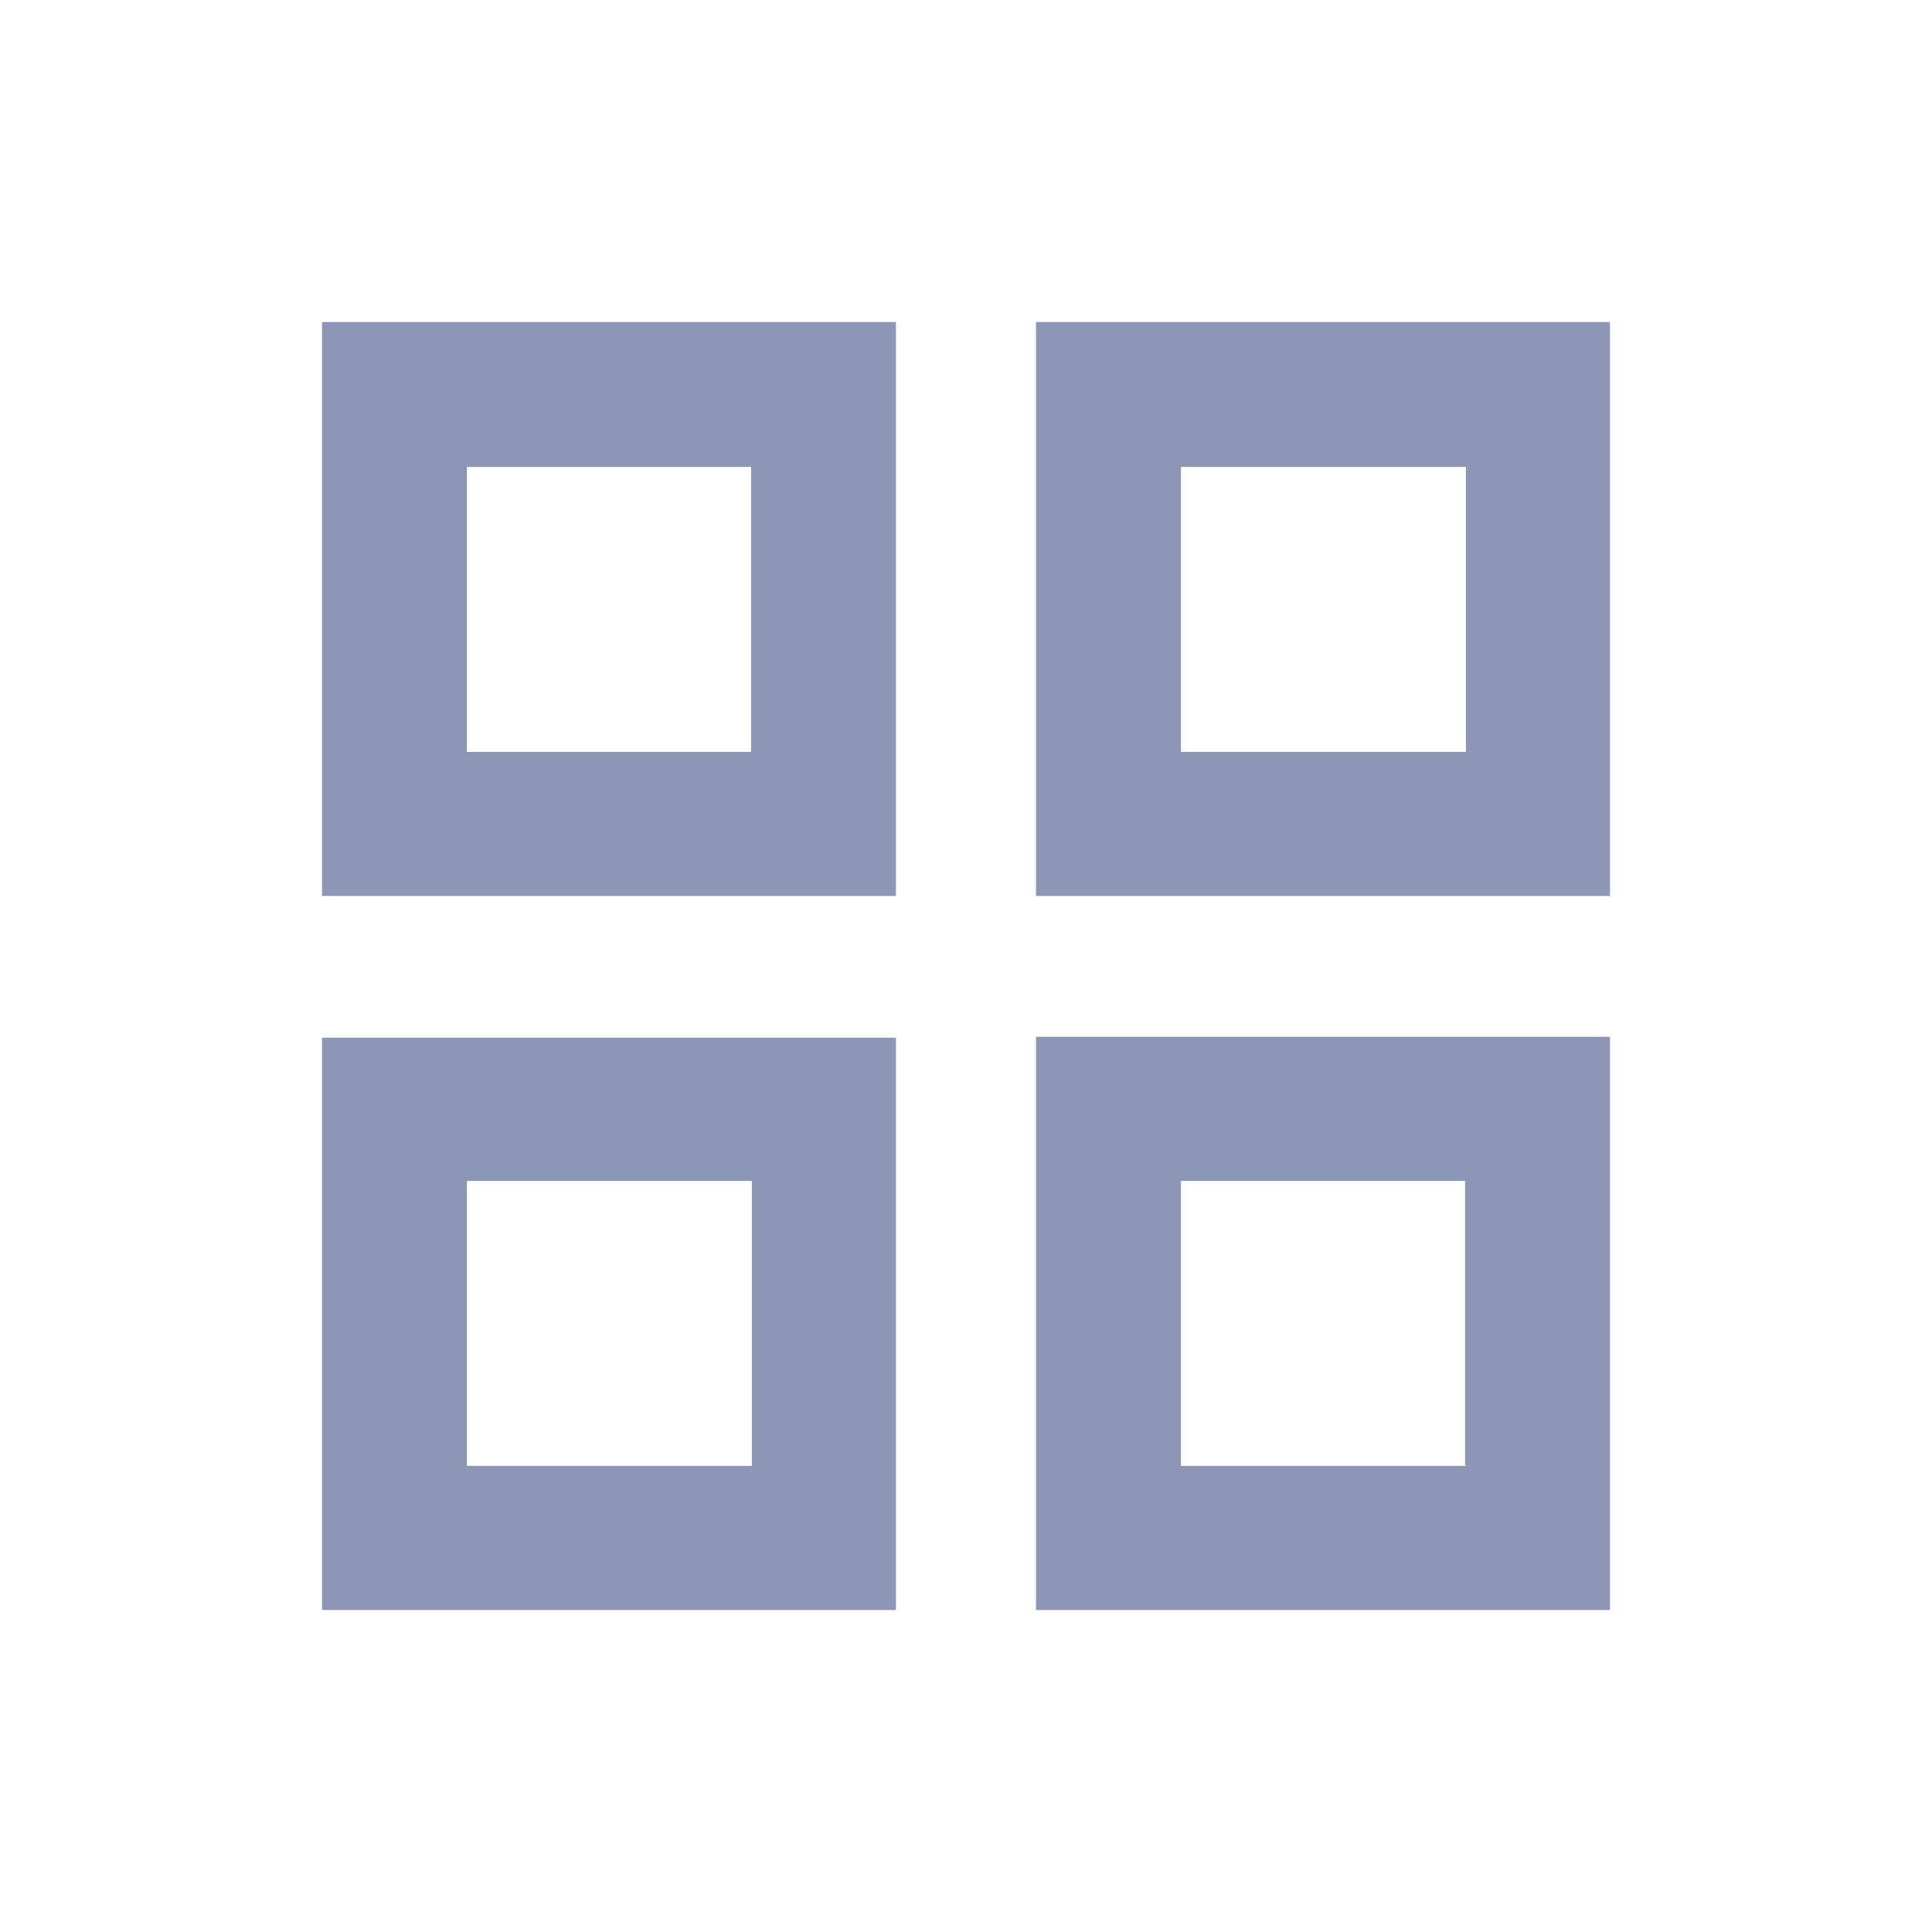 <svg xmlns="http://www.w3.org/2000/svg" fill="none" viewBox="0 0 24 24"><path fill="#8D96B5" d="M18.2 18.2v-3.53h-3.53v3.54h3.54Zm-5.32-5.32H20V20h-7.13v-7.13Zm5.33-3.55V5.8h-3.54v3.54h3.54ZM12.87 4H20v7.13h-7.13V4ZM9.34 18.2v-3.53H5.8v3.54h3.54ZM4 12.89h7.13V20H4v-7.13Zm5.33-3.55V5.8H5.8v3.54h3.54ZM4 4h7.13v7.13H4V4Z"/></svg>